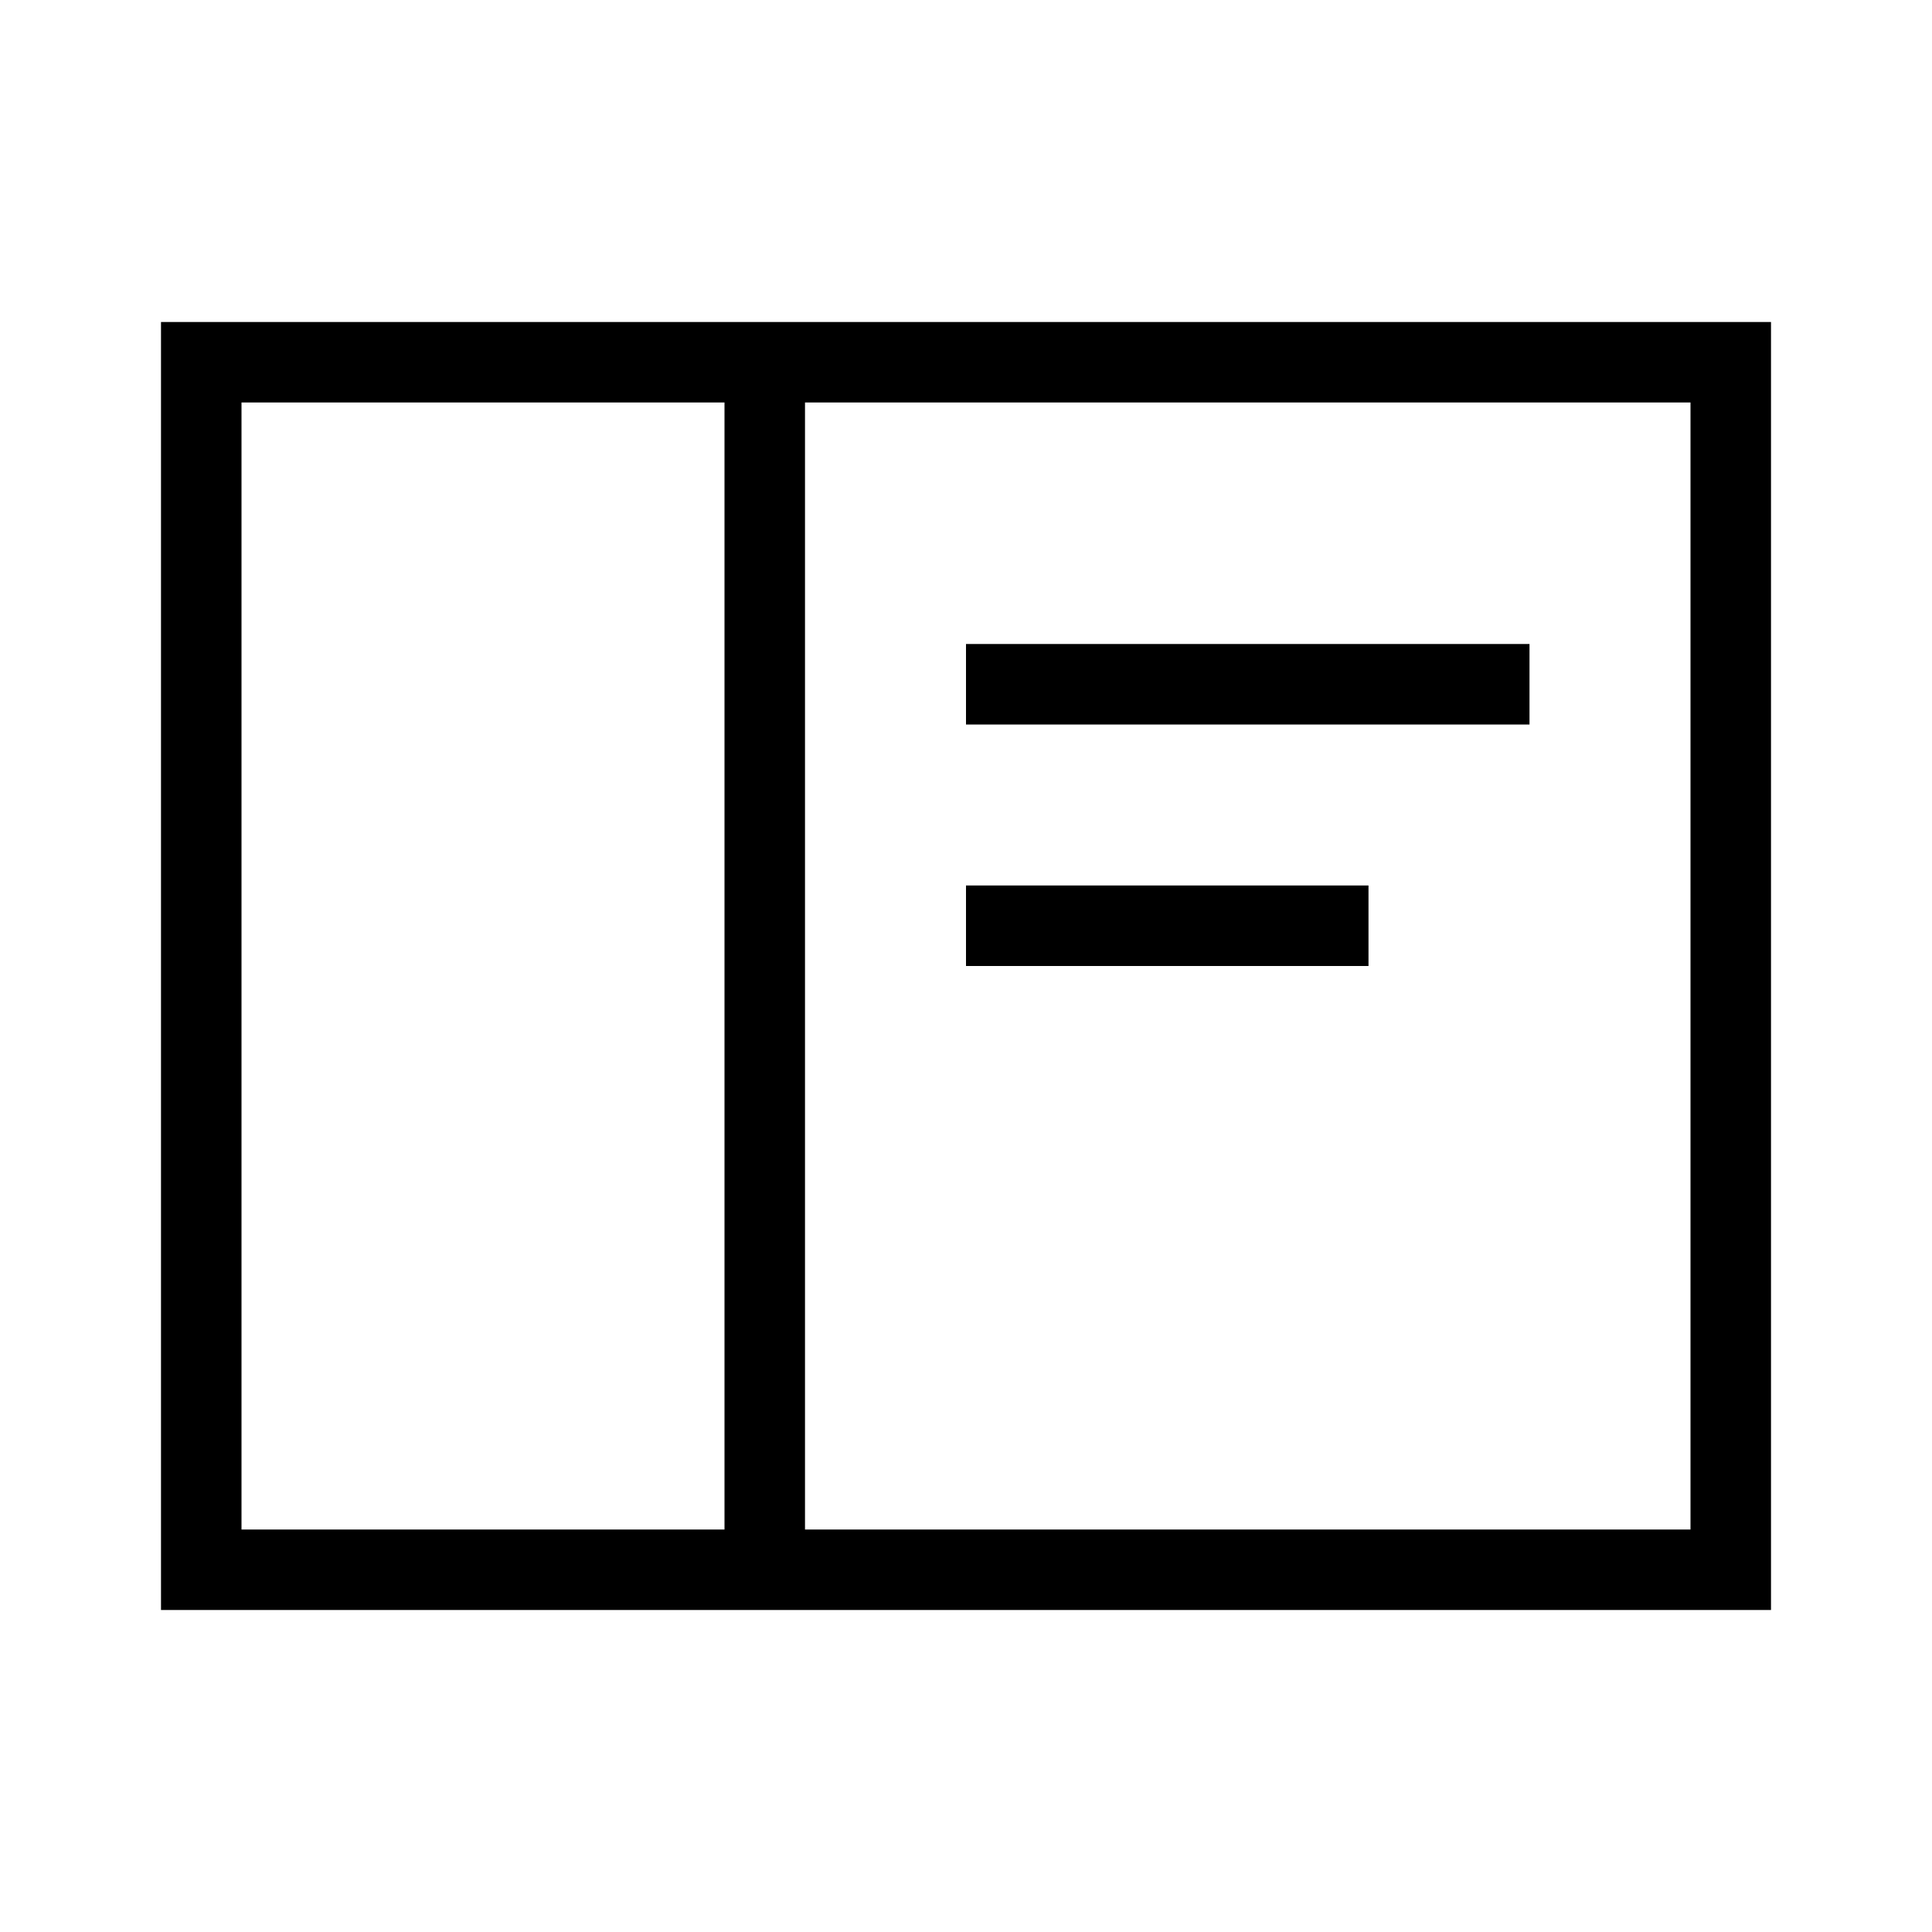 <svg xmlns="http://www.w3.org/2000/svg" viewBox="0 0 24 24"><title>iconoteka_reader_mode_r_s</title><g id="Clear_3" data-name="Clear 3"><path d="M2,4V20H22V4ZM9,19H3V5H9Zm12,0H10V5H21ZM19,8H12V9h7Zm-2,3H12v1h5Z"/></g></svg>